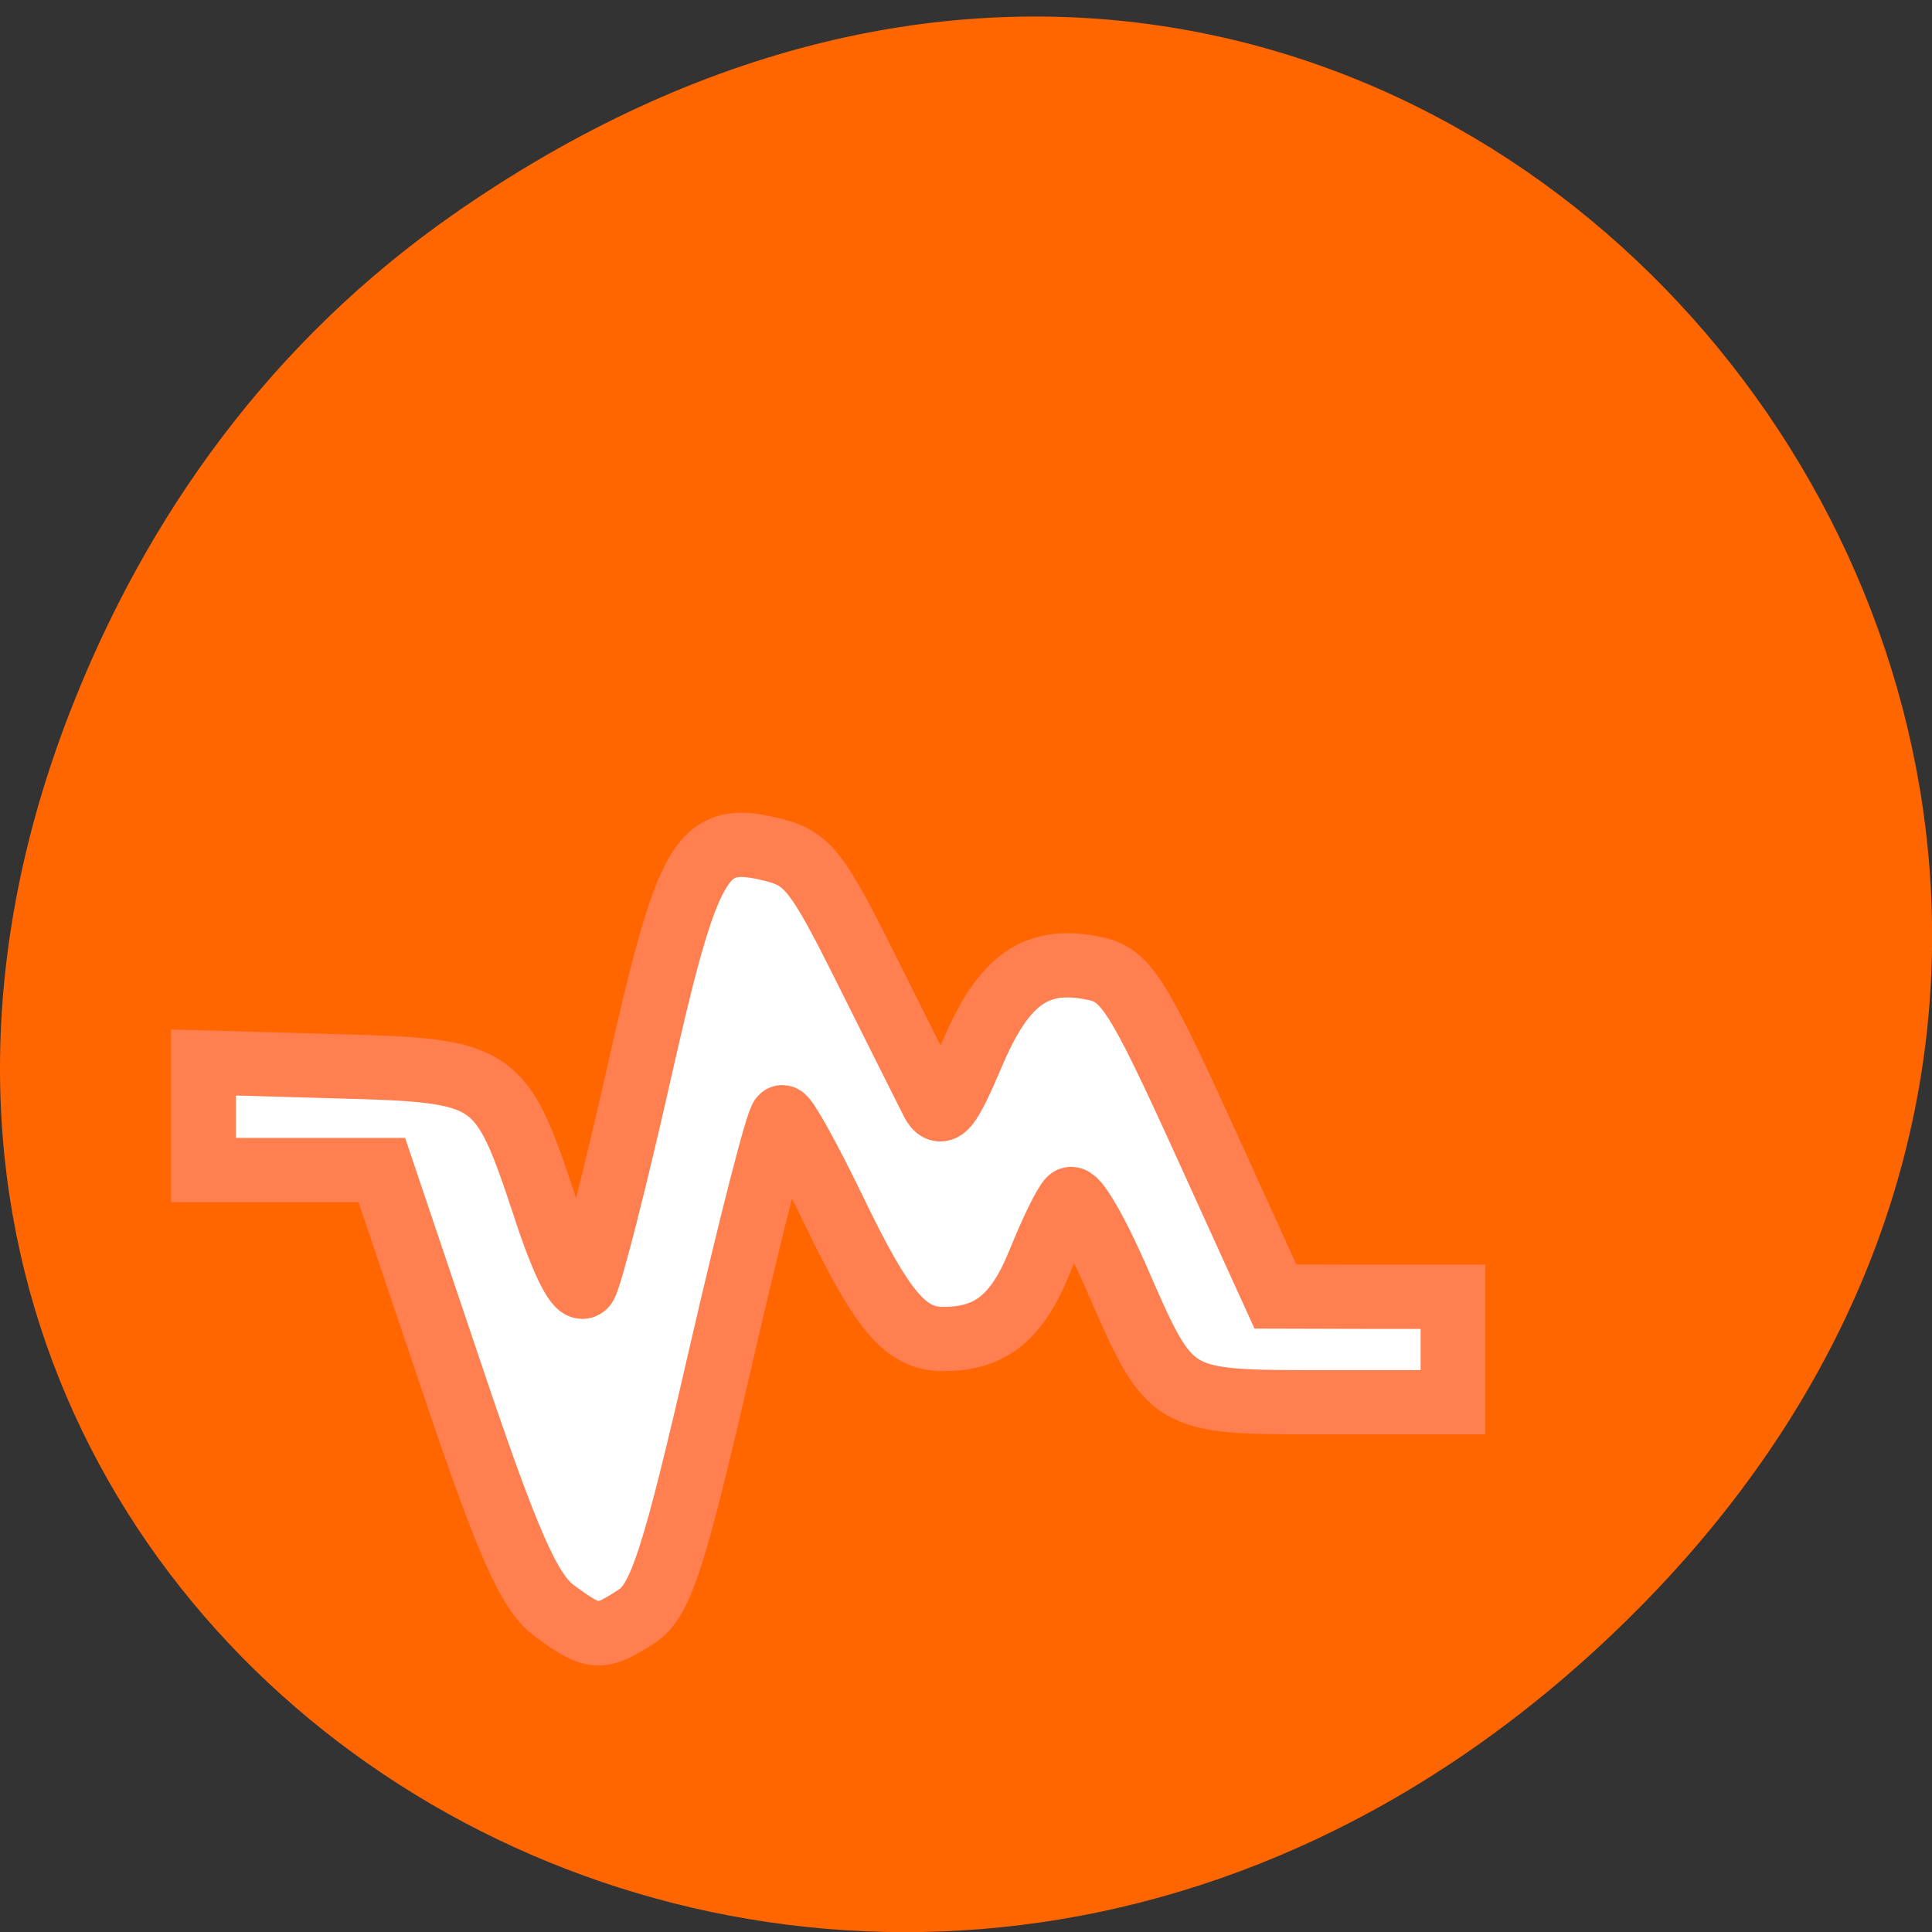 
<svg xmlns="http://www.w3.org/2000/svg" xmlns:xlink="http://www.w3.org/1999/xlink" width="32px" height="32px" viewBox="0 0 32 32" version="1.1">
<rect x="0" y="0" width="32" height="32" fill="#333333" stroke="none"/>
<g id="surface1">
<path style=" stroke:none;fill-rule:nonzero;fill:rgb(100%,40%,0%);fill-opacity:1;" d="M 7.52 3.543 C 23.887 -7.867 40.473 13.203 27.137 26.645 C 14.57 39.305 -4.949 27.566 1.152 11.809 C 2.426 8.52 4.516 5.637 7.52 3.543 Z M 7.52 3.543 "/>
<path style="fill-rule:evenodd;fill:rgb(100%,100%,100%);fill-opacity:1;stroke-width:8.581;stroke-linecap:butt;stroke-linejoin:miter;stroke:rgb(100%,49.804%,31.373%);stroke-opacity:1;stroke-miterlimit:4;" d="M 73.469 1008.954 C 70.094 1006.496 67.219 999.814 59.906 977.941 L 50.594 950.08 L 26.969 950.08 L 26.969 935.709 L 44.562 936.213 C 65.812 936.78 66.344 937.158 72.219 955.06 C 74.656 962.593 76.719 966.658 77.5 965.461 C 78.188 964.357 81.375 951.845 84.562 937.6 C 91.125 908.226 92.906 905.074 101.844 907.154 C 107 908.352 108.094 909.739 114.812 923.291 C 118.844 931.422 122.781 939.365 123.562 940.909 C 124.719 943.21 125.656 942.043 128.812 934.574 C 133.031 924.52 137.375 921.494 145.125 923.165 C 149.156 924.047 150.781 926.632 159.344 945.573 L 169 966.973 L 180.75 967.005 L 192.531 967.005 L 192.531 981.093 L 175.344 981.093 C 154.969 981.093 155.156 981.219 147.969 964.578 C 145.219 958.212 142.438 953.421 141.812 953.988 C 141.188 954.556 139.344 958.338 137.719 962.435 C 134.719 969.841 131.219 972.646 124.969 972.646 C 120 972.646 116.969 969.053 110.438 955.375 C 107.188 948.599 104.125 943.021 103.656 943.021 C 103.156 943.021 99.5 957.455 95.469 975.105 C 89.312 1002.115 87.531 1007.599 84.375 1009.679 C 79.531 1012.862 78.594 1012.799 73.469 1008.954 Z M 73.469 1008.954 " transform="matrix(0.125,0,0,0.124,0,-98.43)"/>
</g>
</svg>
